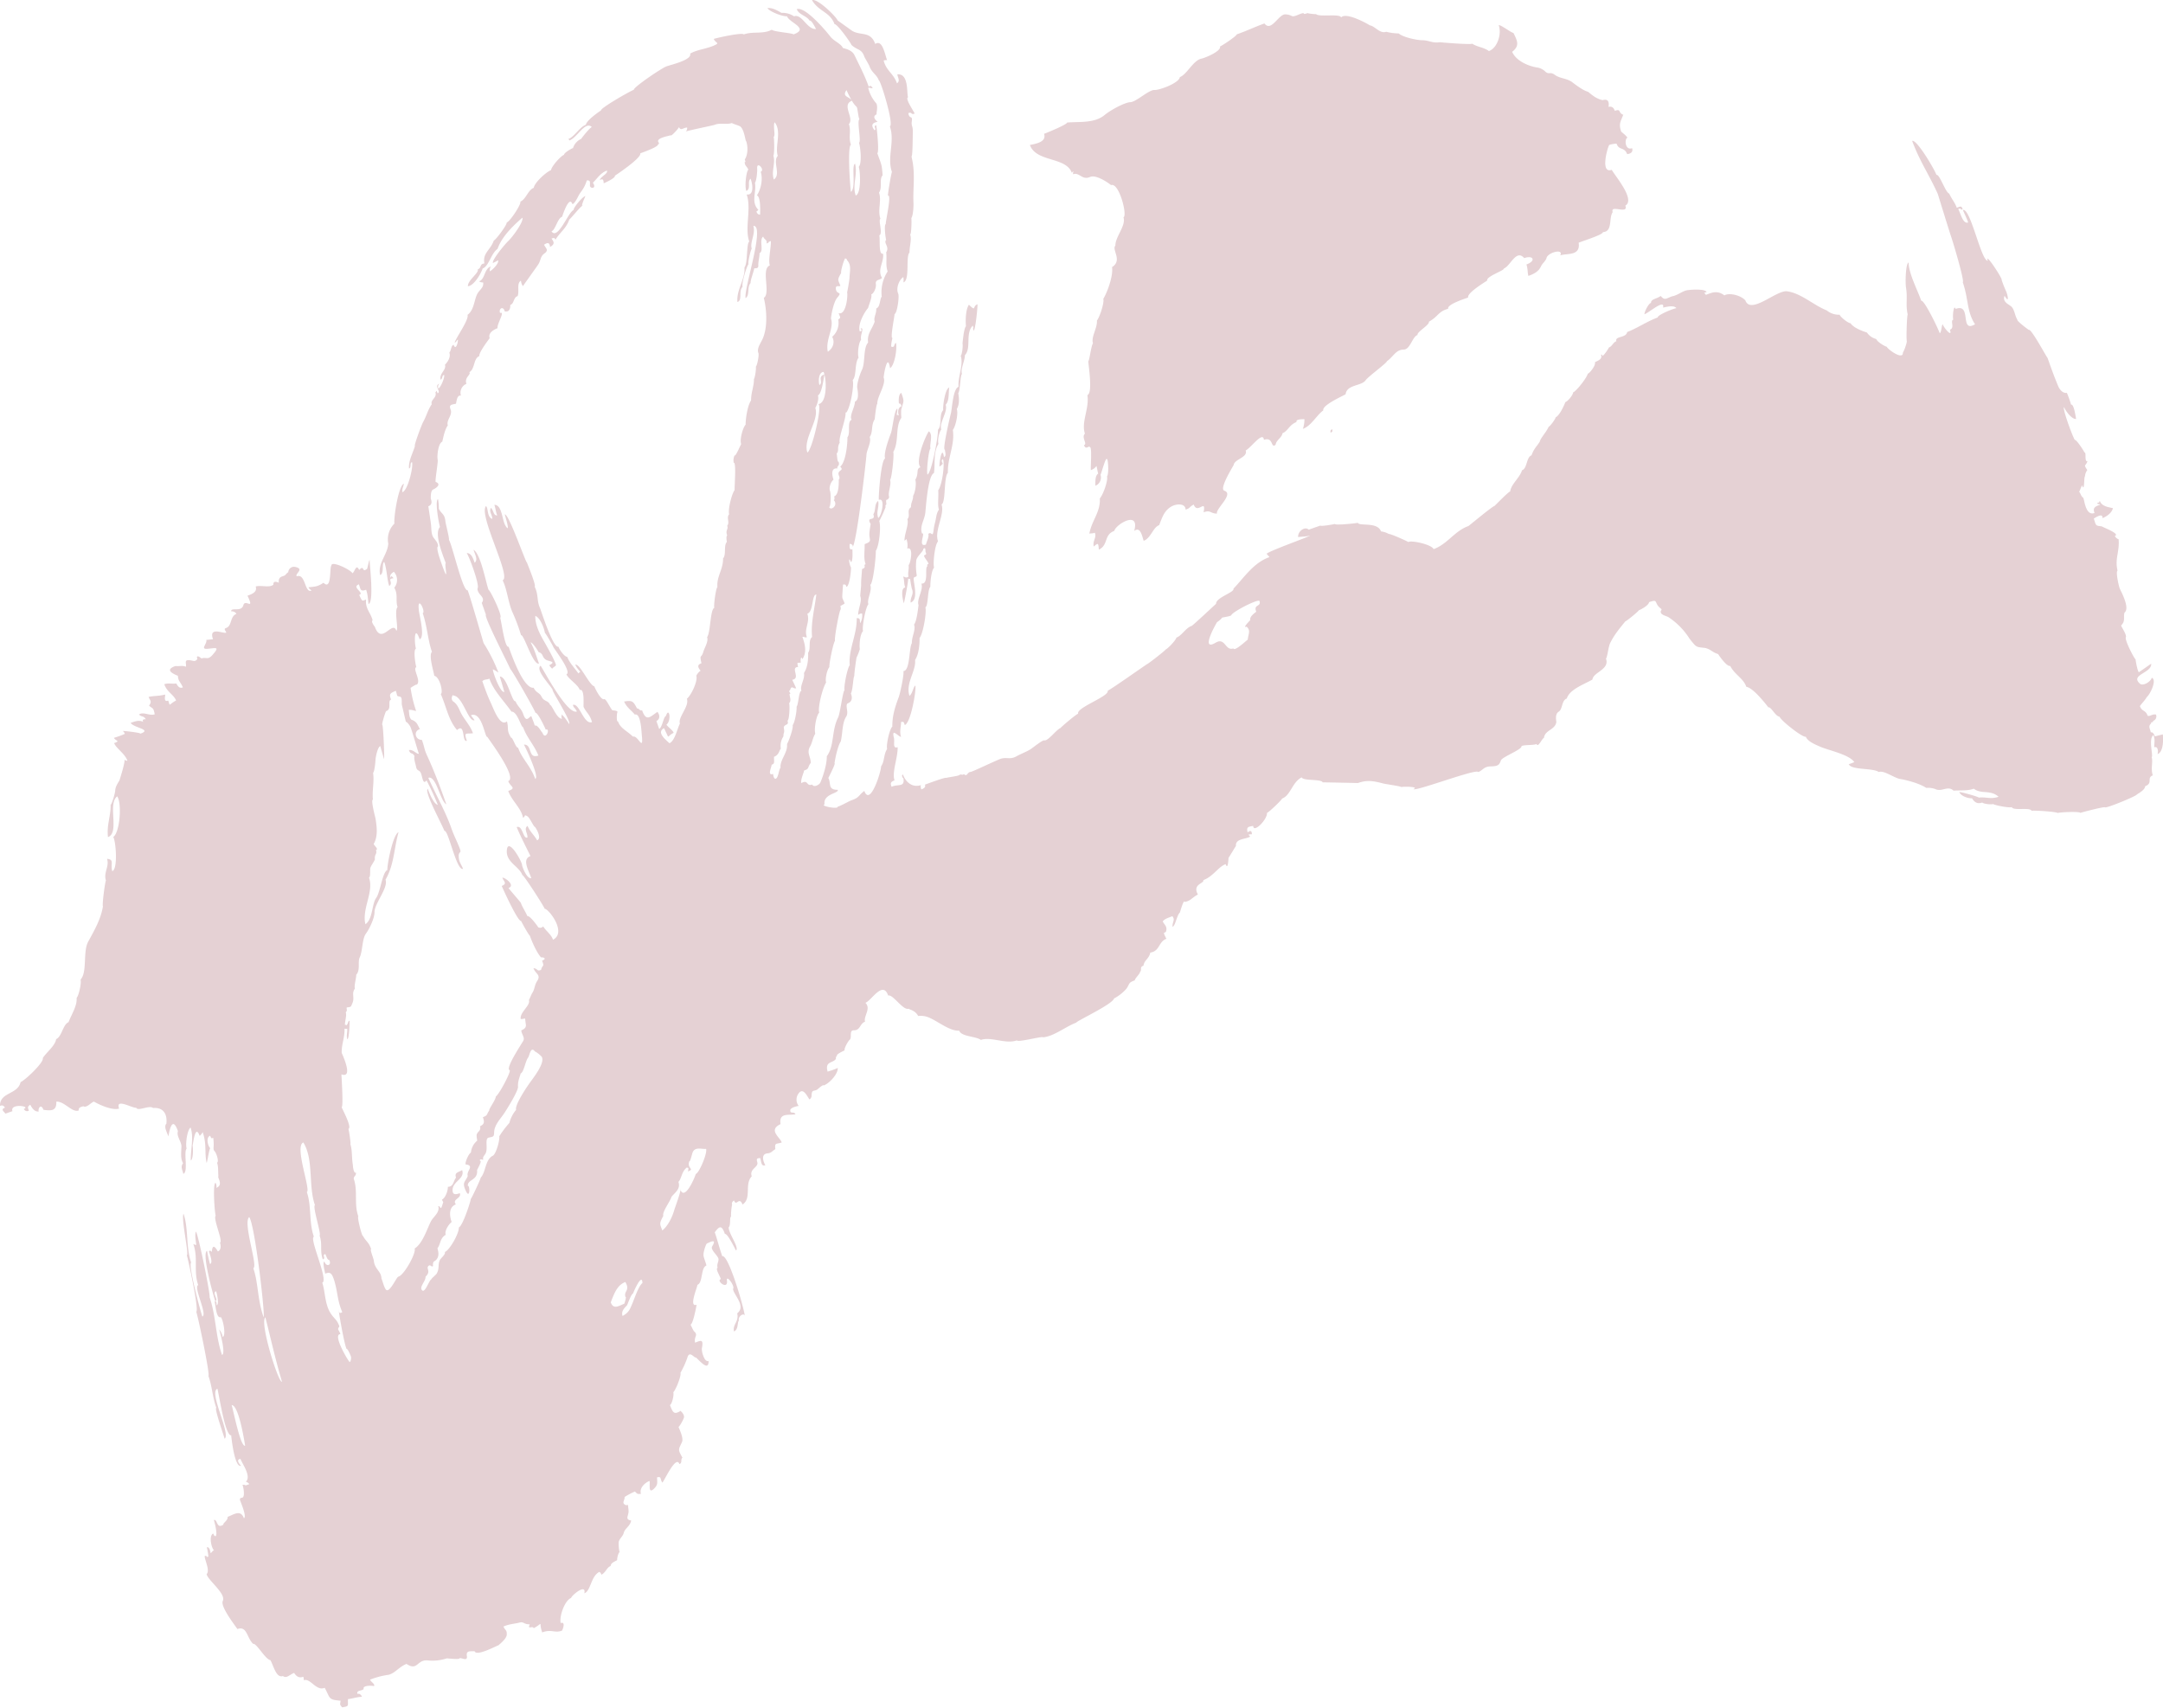 <svg xmlns="http://www.w3.org/2000/svg" width="1097.44" height="866.36" viewBox="0 0 1097.44 866.36"><defs><style>.cls-1{opacity:0.2;}.cls-2{fill:#7c1929;fill-rule:evenodd;}</style></defs><title>アセット 1</title><g id="レイヤー_2" data-name="レイヤー 2"><g id="レイヤー_1-2" data-name="レイヤー 1"><g class="cls-1"><path class="cls-2" d="M432.49,277.74c-.07.06-.14.12-.2.1S432.42,277.8,432.49,277.74Zm20.16-106,0,0S452.63,171.7,452.65,171.75Zm-157.1-67.29c.08,0,.14.09.25,0C295.75,104.4,295.69,104.41,295.55,104.46Zm787.9,230.16h0S1083.45,334.6,1083.45,334.62ZM467,398.41c.18,0,.29-.1.46-.13C467.2,398.15,467.1,398.25,467,398.41Zm-121.93,205a1.4,1.4,0,0,1,.19.33C345.26,603.5,345.24,603.35,345.07,603.4ZM2.75,565l3.56-1.26c-1.45-4.12,9.62-2.54,5.8-1.16a1.73,1.73,0,0,0,2.54.89c-.6-1.66-.75-2,.7-3,.91,1.7,2.14,3.66,4.3,3.44-.53-1.6,1.21-4.18,2.4-.85,3.79.49,6.74.75,6.52-4.15,4.13-.27,8,5.74,11.36,4.49-.15-1.59,1.08-1.77,2.34-2.15,1.65,1,3.82-1.82,5.36-2.37,2.9,1.68,9.3,4.59,12.8,3.56-2-5.55,6.62-.12,8.71-.44.73,2,6.79-1.51,8.49.14,4.53-.42,7.39,2.25,6.78,7.95-1.48,1.62.4,4.39,1,6.45.14-.05,1.59-12.08,4.88-2.62-.91,2.28,1.66,5.17,1.76,7.48-.07,3.33-.57,6.41.84,8.73-1.39,1.86-.4,3.22.13,5.4,2.64-.94,0-11,1.67-12.81-.69-2,.23-9.44,2-10.67,1.74,5,0,10.93.11,16.67,1.29-.44,1.22-6.6.9-7.53.24-.1,1.26-11.52,3.59-4.91a5.53,5.53,0,0,0,1.53-1.93c2.17,6.12.86,10.3,2,15.6.36-.14,1.18-6.4,1.82-7.44-1.09-1-2.36-5.48,0-6.31,1.3,3.64,1.51-2.07,1.79,4,.06,1.81-.42,3,.46,3.86s2.36,5.38,1.24,5.8c.74,2.07.47,4.69.69,7-.77.25,2.77,4.34-1.06,5.78a3.31,3.31,0,0,0-.43-2.55c-1.46.5-.44,15.11.1,16.67-1.45,1.52,3.91,13.06,2.18,13.68.53,1.56.61,3.83-1.1,4.44-1.59-2.81-2.73-3.46-3.05.21-.87-.44-.22-.81-1.47-.39.34,1.46,2.27,6,.56,6.61a65.58,65.58,0,0,1-1.48-6.72c-2.89,1,3.18,22.82,4.16,25.63,1.9-.7-1.85-4.33.43-5.12.36,1,1.63,6.64.3,7.11-.21-.55.24-2.34-1.1-1.85.59,1.72.78,8.75,3.2,7.88,1.23,1.47,2.7,9.45.93,10.08a8.47,8.47,0,0,0-1.82-3.9c.63,1.9,3.42,12.36,1.48,13-3.33-9.48-3.06-20-6.34-29.36.67-.25-5.34-30.32-6.88-33.26-.76,1.62,0,5.12.13,6.74-.59.2-.79-.25-1.47-.37,2.57,7.17,0,13.91,2.48,20.77-2.58,1,4.85,15,2.09,16-1.14-3.26-7.39-26.69-5.66-27.34-2.75-7.77-1.3-17.56-3.9-24.82-1.24,2.73,2.91,20.66,1.69,21.07,1.08,3.75,6.26,28.06,4.78,28.61,1,2.85,7.13,32.23,6.17,32.58,1.92,5.36,2,10.54,4,16.21-1.08.38,3.78,13.81,4.2,15.68,3.37-2.18-8.21-23.74-3.64-25.36.95,3.46,3.87,23.73,7,23.67.13,1.36,1.73,16.55,5,15.4-1.9-2-2-3.21-.33-3.5,1.22,2.95,5.6,8.82,2.76,11.64a2.79,2.79,0,0,1,1.76,1.19c-3.23,1.16-.84.3-3.44.32a14.25,14.25,0,0,1,.68,4.93c-.25,2.85-2,.72-2,2.75.44,1.24,3.64,8.66,2,9.29-1.67-4.69-5.37-1.71-8.23-.7.22,1.86-2.46,3.13-2.15,3.94-3.64,2.47-2.9-3-4.84-2.31.26.73,2.22,7.79.71,8.3-.39-1.19-.11.91-1-1.46-2.31.84-1.08,7.08.33,8.49-.72.22-1,1-1.69,1.51-.07-.72-.51-3.45-1.92-3a28.75,28.75,0,0,1,.78,4.71c-1.72.58-.16-.86-1.87-.25,0,2,2.79,7.26,1,9.12.44,3,10,9.91,8.19,13.61-1.29,2.72,5.53,11.53,7.42,14.26,4.94-1.78,4.71,4.49,8,7.54,1.59-.57,6.16,7.85,8.69,8.22,1.49,2.22,2.86,9.33,6.41,8.08,1.88,1.43,3.48-.8,5.67-1.58,1.12,1.71,2.42,2.75,4.64,1.94a3.36,3.36,0,0,1,.21,1.78c3.43-1.27,6.31,5.69,10.66,3.83,3,5.47,1.66,6,8.08,6.55-.38,2.36-.4,1.75.74,3.38,3.84-.61,2.8-.75,3-4.2,2.42-.24,4.06-1,7.11-1.19-.42-.86-1.19-1.84-2.29-1.42-.69-2,2.14-1.39,3.13-2.51-.76-2.16,5.43-1.68,5.26-1.42.58-1.28-1.54-2-2-3.33a40.45,40.45,0,0,1,9.33-2.45c3.33-.78,5.29-4,9.15-5.53,5.69,3.77,5.2-2.21,10.68-1.78a23.07,23.07,0,0,0,9.63-1c-.09-.17,6.92.78,6.58-.12,1.32-.26,4.18,1.79,3.73-1.18s2-2.15,3.88-2.4c1,2.81,10.49-2.43,12.25-3,0-.2,4-3.09,4.11-5.32.11-2.62-.74-2-1.67-4.17,3.15-1.36,5.6-1.32,8.14-2,2.21-.61,2.22,1,5.22.87-1.42,3.06,1.47.45,2,2,5.27-2.91,2.33-3.46,4.3,2.13,4.57-1.8,6.27.45,9.9-.86.14.48,2.41-4.92-.51-3.9-.83-3.35,2.05-11.55,5.27-12.71.13-1.22,7.86-7.65,6.71-2.38,3.36-1.2,3.27-8.73,7.69-10.9.42,1.16.13-.92.95,1.47,2.25-1.07,2.69-3.68,4.68-4.39.18-1.71,2-2.19,3.34-3-.1-1.08.63-3.83,1.24-4.07-.36-1-.76-5.23-.25-5.76.58-1.45,2-2.45,2.34-4,.65-2.4,3.21-3.27,3.78-6.29-3.49-.52-1.07-2.51-1.33-5.13-.52-4.94-.14-1.54-2.08-3.07-1.27-1,.25-2.21.07-3.73a37.43,37.43,0,0,1,5.23-2.77c1.31,1.23,1.13,1.35,3.08,1.18-1-3,2.19-5.77,4.34-6.54.46,1.23-1,7.37,2.59,3.6,1.77-1.87,1.28-2.92,1.23-5.44,2.47-.62,1.39,1,2.71,2.67.82-.59,6.91-14.26,8.64-9.4,1.61-.59.43-2.17,1.52-3.26-2.45-4.36-2-3.94-.21-7.91.91-2-1.35-6.53-1.76-7.66.77-.53,2.48-3.8,2.73-4.7.49-1.78-2.3-4.22-2-3.25-3.1,1.76-3.6.61-5.1-3.17,1.05-.34,2.17-5.2,1.71-6.46,1.42-1.5,4.14-8.44,3.64-9.89a44.42,44.42,0,0,0,3.52-7.77c1.05-3.66,3.45.3,4.33,0,1.49,1.19,6.54,7.45,6.41,1.79-2.16.78-3.68-5-3.38-6.53.92-4.78-.6-3.9-3.45-2.78-.73-3.14,1.75-3.65-.48-5.73-.57-.5-1.36-2.65-1.86-3.39,1.34-.45,2.83-8.65,3.1-10.13-4.16,1.52.42-8.88.41-10.1,2.86-1,1.62-8.72,4.54-9.76-.08-1.14-1.63-4.61-1.45-5.35-.16-1.18,1.16-5.72,1.83-5.92.95-.3,5.36-3,2.55,1.56-1.06,1.74,3.32,4.91,3.24,6.57s-1,2.58-.44,4.25c-1.39.49,1.57,4.78,1.58,5.76-2.52.9,3.82,5.71,3.12.74-.43-3.39,4.33,2.94,3.09,4.29.45,3.16,6.76,8.68,2.13,12.33,1,4.18-2.4,5.58-1.65,9.16,2.42-.86,1.64-5.09,2.53-5.4-.78-2.23,2.84-4.5,3-2.27-.33-4-8.33-31.56-11.45-30.46-1.7-4.82-2.46-8.27-3.82-12.14,2.47-3.39,3.58-3.63,5.14.84,1.27-.43,4.79,6.87,5.65,8.41,1.78-1.44-3.93-8.9-3.71-11.78,1.16-1.2.31-5.09,1.18-5.41a27.07,27.07,0,0,1,.53-6.07c-.3-.9.12-1.55,1-2.15,1.19,3.37,2.55-2.32,4.3,2.08,4.8-3.22.81-10.26,4.68-14.34-1.36-3.8,3.53-4.52,2.82-7.12-.54-1.77-.24-2.08,1.47-2.11.62,1.92.43,4.36,2.6,3.59-1-1.65-2.46-5.75,1.18-6,1.83-.13,2.23-1.17,3.91-2.13-.51-3.47.57-2.44,3.23-3.4-.95-2.73-7-6.29-.62-9.29-.86-6,4-4.31,7.58-5-.57-1.61-2.68,0-2.63-2,0-1.42,3.4-2.12,4.27-2.24a5.21,5.21,0,0,1-.09-6.29c2.43-3.44,4.47,1.66,5.57,3a2.33,2.33,0,0,0,1.06-2.1c.16-3.07,1.06-1.85,2.93-2.94,0,0,3-2.79,3.25-2.06,2.76-1,7.3-5.76,7.1-8.86a41.31,41.31,0,0,1-5.15,1.84c-1.26-4.58,1.54-4.37,3.31-5.58s.2-1.16,1.43-2.44c-.34-.88,3.22-2.38,3.9-2.78-.37-1,1.86-4.79,2.48-5.27,1.51-1.18-.46-4.93,2.24-4.89,3.35,0,2.92-3.4,5.66-4.39-.93-2.64,3.19-6.62.16-9.55,3.09-1.1,8.82-11.51,11.56-3.69,2.34-.82,7.55,7.7,10.35,6.69,1,.58,1.2.44,2.55,1.23a5.93,5.93,0,0,1,2.29,2.45,10.73,10.73,0,0,1,6.19,1.11c4.36,2,10.13,6.66,14.66,6.34,1.06,3.1,8.41,2.77,11,4.7,5.11-1.83,12.48,2.29,18.24.22.45,1.2,13-2.28,13.25-1.55,5.48-.42,11.62-5.52,16.89-7.44-.24-.65,18.45-9.31,19.18-12.27a22.11,22.11,0,0,0,6.32-5c1.78-2.65.8-2.93,4.17-4.18.16-1.11,2.78-3.47,2.57-4.06,1.37-1.44-.38-2.56,1.88-3.4.36-2.89,2.83-3.42,3.44-6.62,4.91-.73,4.14-5.61,8.18-7-2.65-5.1-.19-1.65,0-4.69.15-1.88-1.09-2.49-1.85-4.14.93-1.38,3.37-2,4.87-2.65,1.61,1.94-.14,3,.11,5.37,1.43-.47,2.22-6,3.7-7.21.09-.14,1.93-7,2.49-5.39,3.14-.57,3.62-2.2,6.66-3.77-3-5.38,3.37-5.53,2.74-7.3,5-1.8,7.63-6.79,11.34-8.11,1.32,3.71,1.4-4,1.52-3.26.5-.73,3.71-6.07,3.71-6-.39-3.73,5-3.34,7.16-4.67-.18-.47-.49-.62-.82-1a3.67,3.67,0,0,1,1.74-.18c0-1.83-.79-2.17-2.16-1-.75-2.88.44-2.83,2.82-3.29.11,3.94,7.27-3.3,7-6.6,1.14-.41,7.8-6.84,7.62-7.25,4.35-1.54,5.17-8.36,10-10.78.68,1.91,10,.75,10.64,2.54,2.22,0,17.85.34,17.85.36,4.55-1.62,7.77-1.14,12.74.19,1.46.39,9.14,1.39,9.3,1.85,1.2-.4,9.36-.18,6.14,1,.54,1.52,32.2-10.58,32.88-8.63,2.41-.86,2.75-2.77,6.22-2.86s4.47-.48,5.26-3c.62-1.85,11.07-5.62,10.48-7.35,1.92-.72,5.83-.28,7.65-1,.71,2.07,2.73-2.77,3.75-3.14.46-3.88,5.37-4,6.19-7.65.41-.14-1.08-4.18,1.31-5.65,2.07-1.3,1.35-5.69,4.09-6.67,1.4-4.72,9.19-7.33,13-9.62.41-3.79,8.87-5,6.87-10.62.74-.74,1.18-6,2.18-8,2.07-4.14,4.64-7.21,7.63-10.88,1-.37,7-5.36,6.84-5.63,1.29-.44,5-2.53,5.23-4.12,5-1.79,2.24.44,5.89,3.19,1,.73-.11,1,0,1.78.19,1.7,2.79,1.88,4.12,2.77a35.73,35.73,0,0,1,10.09,10.15c.39.71,3.37,4.41,3.71,4.32,1,1,5.18.84,5.33,1.25,2.26.61,3,2,5.88,2.88.86,1.34,4.53,6.51,6.12,6,2.31,4.51,6.66,6.21,8.19,10.61,3.21.4,9.25,7.88,11.19,10.43,1.34-.47,3.49,4.48,5.68,4.75.7,2,11.74,10.71,13.33,10.14.88,2.44,5.11,4.11,7.3,5.07,4.11,1.8,14.88,4,17.29,7.84-1.63.57-1,.46-2.8,1,1.12,3.14,12.28,1.81,15.19,4,2.66-1,7.8,3,10.83,3.52,3.49.58,9.9,2.27,13.31,4.54a10.39,10.39,0,0,1,4.65.62c3.23,1.56,6.29-2,9.17.78,3.23-.28,7,.21,10.27-1,4,3,8.23.3,12.59,4.08-4,1.41-6.16,0-10.06.43-.18-.43-9.27-3-9.86-2.79.66,1.92,4.37,3.28,6.43,3.14,1.24,2.09,2.78,3,5.19,2.16.72.73,4.51,1.13,5.59.75.17.48,8,2.11,9.42,1.59.76,2,9.27-.12,10,1.85.88-.32,13,.49,13.25,1.12,1.35-.45,11.27-.88,11.53-.06,1.14-.41,11.92-3.23,12.55-2.83.76.55,16.31-5.87,16.08-6.5,1.6-1,4.08-2.42,4.27-4.23,4.09-1.48.58-4.28,3.85-5.47-1.18-3.4.21-6.94-.6-9.27,1-.36-1.82-9.27.92-11.18,1,2.59.35,4,.41,6.2,2-.74,2,2.2,1.69,3.46,3-1.09,2.94-7.41,2.66-10-1.34.32-2.72.68-4,1-.34-.77-1-2.39-2.07-2-.46-2-1.5-3.27.18-4.56-.39-1.13,1.29-.14.89-1.26a2.43,2.43,0,0,0,1.54-3.25c-2-.37-3,1.1-4.24.61-1.11-3.14-2.76-1.86-3.94-4.89.65-1,3.44-4,3.32-4.39,2-1.59,5.47-9.06,2.7-10-.5,2.09-4.51,4.38-6,3-5.19-4.59,6.08-5.31,5.73-10.13-.56.35-6.08,4.28-6.06,4.14-.53,1.5-2-6.1-1.83-6.3-.59-.11-6-10.44-4.89-11.37,0-1.78-1.59-3.79-2.51-5.85,2.33-2.26,1.07-3.92,1.7-6.47,2.73-2.18-.92-9.27-2.29-12.08-.65-1.38-2.21-8.93-1.21-9.28-1.47-6.12,1.14-9.68.53-16-.4.14-1.67-.95-1.9-1.57,3-1.08-6.22-4.49-6.57-4.87-3.07-.49-2.86.09-4.08-4,1.17-.69,4.68-3,4.36-.2,2-.74,4.8-2.59,5.31-5.07-2.44-.51-5.67-1-6.57-3.53-1.17.44.89.15-1.44,1,.26.68,1,.3,1.61.76-2.68,1-3.94,1.52-2.93,4.25-5,1.77-5.11-8.15-5.91-7.85-1.23-1.17-1.11-2.15-1.9-2.93.2-.08,1.28-3.15,1.51-3.24,1.35,3.78.83-4.38,1.48-4.61a5.86,5.86,0,0,1,1.14-3.13c-2-3.33-1-1.48.13-4.56-1.74.62-.43-4.82-1.54-4.39-.28-.76-4.11-6.69-4.92-6.39-1.25-2-6.47-16.22-5.41-16.6.5,1.49,3.83,6.28,6.07,5.95-.18-1-1.11-7.74-2.54-7.22a51.17,51.17,0,0,0-2.13-6c-2.1.35-3.71-1.68-4.46-3.53-2-4.72-3.69-9.52-5.34-14.19-.26.07-8.13-14.72-9.46-14.24.08.25-6.7-4.85-5.83-5.16-1.46-2-1.41-6-3.87-7.2-.13-.39-4-1.81-2.65-4.91,2.73,4.51,1.41-1,.77-2.31a58.37,58.37,0,0,1-2.26-5.75c.77-.27-8.77-14.77-7-9.71-3.38.3-8.82-27.12-12.65-25.75.52,1.38,2,4.2,2.66,6.3-2.75,1-3.92-5.1-5.06-6.79,2.4-.85.44.76,2.28.09-.66-1.83-.94-1.48-3-.76-.92-2.68-2.58-4.39-3.85-7.2-1.87-.48-4.87-10-6.44-9.45-1.05-2.92-10-18.12-12.33-17.26C974,81.87,979,89,983.19,98.44c0,0,6,19.48,6.88,22s6.83,22.42,5.77,22.78c2.92,8.14,2,15,6.24,21.29-8,4.73-1.47-10.92-9.85-7.78-1-2.75-1.68,4-1.19,5.41-1.74.62.94,4.15-1.72,5.13,1.49,4.29-3-.77-3.65-2.75-.55.18-.53,3.67-1.48,4.59-.91-2.58-7.9-17.09-9.41-16.53-2-5.72-6.28-13.62-6.42-19.4-1.51.53-1.71,10.12-1.32,12.62.93,5.67-.3,8.57.88,13.75-.39.15-.83,11.93-.45,13.72a21.39,21.39,0,0,1-2,5.68c.09,3.91-7.7-1.7-8.15-3-1.4-.39-4.9-2.59-5.38-3.95a8.13,8.13,0,0,1-4.71-3.29c-2.46-.77-6.85-2.45-8.3-4.7-1.48-.18-5.1-3.12-5.57-4.35a9.6,9.6,0,0,1-6.51-2.17c-6.82-2.69-13-8.75-20.16-9.7-5.36-.71-18.46,12.08-21.16,4.59-2.38-2.62-8.22-4-10.63-2.51-3.81-2.91-6.89-1.16-9.43-.26-.39-1.1-1.69-.74.38-1.45-.59-1.73-8.19-1.25-10.17-.85-2.15.48-5,2.72-7.26,3-3.22,1.16-3.74,2.3-5.85-.17-1.83,1.51-5,1.47-4.9,3.57-.93-.09-3.3,4.07-3.32,5.73,2.5-.92,10.43-8,9.45-3.38,1.79-.4,5.5-1.37,6.76.28-1.76.24-9.82,3.57-9.44,4.71-5.18,1.85-10.93,5.73-15.56,7.4-.39,3.1-6.41,2-5.45,4.65-1.76.64-2.05,2.55-3.78,3.17,0,.18-2.35,4-3.36,4.34.06-.54-.18-.77-.67-.65.82,2.35-1.45,2.88-3.09,3.84.53,1.46-2.44,5.39-3.65,5.83-.24,1.74-5.7,8.8-7.37,9.4-.21,1.59-2.75,4.58-4,5-.66,1.9-3.09,7-4.86,7.62-.1.89-2.8,4.61-3.6,4.87-.89,2.32-4.3,6-4.45,7.47-1.59,2.59-3,3.52-4.22,7-2.72,1-2.12,6.64-4.83,7.6-1.2,3.88-5.57,7.09-6,10.73-1.28.44-8,7.54-8,7.38-1.61.58-13.22,10.33-13.25,10.2-6.94,2.46-10.65,9.22-17.63,11.71-.82-2.38-11.71-4.7-12.77-3.56-.12-.3-9.23-4.38-9.91-4.12a10.65,10.65,0,0,0-4-1.33c-1.73-5-11.07-2.51-11.74-4.35-1.36.31-11.48,1.35-11.77.57-.79.3-7.08,1.32-7.26.83L664,268.72c-1.92-1.84-5.57.77-5.37,3.75,2-.25,4.38-.21,6-.78.15.48-19.75,7.42-22,9.24.48.59,1,1.16,1.46,1.72-8.08,2.78-13,10.56-18.27,16,.67,1.91-8.89,4.4-8.83,7.7-.76.63-12.36,11.55-12.44,11.22-3.07,1.08-4.9,4.93-7.68,5.91-.14,1.17-4.31,5.62-5.42,6,.1.31-8.67,7.16-9.37,7.42,0-.16-18.44,12.92-20.06,13.51,1,2.87-16.07,8.59-15,11.67-1.29.47-9,7.05-8.94,7.28-2.1.76-6.36,6.77-8.27,6.25-.88-.2-5.57,3.6-7,4.55-2,1.24-4.83,2.29-7.13,3.57-3.08,1.7-4.64.4-7.59,1.12-1.89.49-15.63,7.21-15.79,6.78-1.63.3-1.62,2.59-3.15,1.15-2.37.85-.11-.43-2.51.42.18.42-5.74,1.16-6.6,1.46-.18-.53-10.52,3.33-10.75,3.43.48,1.38-.55,1.9-1.8,2.42a4.62,4.62,0,0,1-.37-2.14c-4.73,1.41-7.84-2.17-8.95-5.36-1.05,0-.08,2.1.17,1.74.9,4.87-2.72,2.9-6,4.41-.68-1.95-.47-2.43,1.51-3.27-1.43-4,1.73-11.52,1.59-16.82-2.75,1-1.38-2.77-1.9-4.77-1.24-5.06,1.79-1,3.64-.38-.92-2.66,0-5.37,0-7.66,1.42-.08,1.28-.14,1.88,1.59,3.06-1.09,5.89-17.65,5.37-20-1,.36-1.47,4.18-3,5.17-2.08-6.48,3.44-12.49,2.85-18.2,1.91-2.92,2.35-7.9,2.28-11.2,1.77-1.9,3.72-13.32,2.93-15.52,1.56-.56,1-8.83,2.54-10.39-.06-2.4.52-8.28,1.9-9.74-.66-1.87.32-11.64,2-13.32-2-5.53,3.55-13.75,1.77-18.73,2.23-.83,1.07-13.81,3.23-16.06-.21-7.84,3.63-14.1,2.52-21.71,1.45-1.95,2.83-8.33,2-10.67,1.38-2.16,1.2-5.34.75-8,1-1.37,1-9.38,1.88-9.69-.89-2.53,1.55-6.92,1.47-9.58,3.43-3.6.07-11.08,4-15,.9,2.44-.39.09.46,2.55.89-.32,2.05-11.87,1.93-13.38-2.74,1-.44,4-4.34.21-1.77,2.69-1.74,8.28-1.51,10.94-1.05,1.16-1.52,6.72-1.74,8.77.33.91-.25,5.94-.93,6.19,1.58,4.48-1.54,10.92-1.07,15.76-2.91,1-3.24,11.12-3.95,13.69-.59,2.26-4.38,18.67-3,18.17.12,1.32.89,3.31-.46,3.8-.92-6.41-2.49,2.94-2.27,4.82a6.12,6.12,0,0,0,1.68-1.48c-.14-.42-1.16-1.85.1-2.29,1,2.7-.45,13.11-2.43,15.8.3,3.11-.46,7.51.38,9.79-1.35,1.85-1.34,3.94-1.9,6.21a30.9,30.9,0,0,0-.88,4.65c-.55,3.53-.95,0-2.63,1.47.54,1.5-.95,4-1.18,5.41-4.45,1.59,0-6.35-2-5.61-1.31-3.75,1.3-6.88,1.68-10.64.3-2.8,1.33-18.91,4.35-20,.74-4.26-.43-10.58,2.31-14.86-.61-1.68.36-6.1,1.43-7.27-1.22-3.43,3.48-9,2.21-12.54,1.95-2.08,1.41-6.13,1.81-8.78-2.15.76-3.27,9.37-3.05,11.48-2.29,2.44-.41,7.63-2.68,10,.29,2.88-3.21,21.94-5.32,22.69-.58-1.82.65-12.91,1.56-13.22-.65-1.88,1.51-7.15-.87-8.71-2,3-7,15.48-4.21,18.21-2.5.89-.61,2.91-2.63,6.37.61,1.74,0,6.35-1.12,8.12.06,2.33-1.23,3.5-1.05,5.77-2.46,1.72-.1,4.2-1.85,6.1.88,2.44-1.57,7.61-1.47,10.91.45-.18.61-.51,1-.83a9.45,9.45,0,0,1,.4,4.83c3.51-1.27,1.52,8.05.7,8.33.27,2.5-.48,3.39-.1,5.93-1.37,1-2.07-.18-2.66,0,.7,1.91.24,3.37,1.05,5.48-2.39.25-1.48,5.45-.74,8,.2-.08,2.47-11.79,2.2-12.57a.83.83,0,0,0,1,.13c.09.92.86,5.56,1.05,5.49.89,2.57-1,3.79-.79,6.6,3.89-1.38,1.78-8.65,1.56-11.72-.16-1.85,1.26-.79,1.56-2.06a27.67,27.67,0,0,1-.27-7.44c.08-2.06,3.87-5,3.53-5.93,1.51-1.41,1,1.11,1.24,1.57,1.18,2.49-2.36.16.17,3.68,2.76,3.86,0,1.36.75,3.47-1.58.59.88,9.24-3.08,8.79,1.16,3.24-2.5,7.92-1.45,10.93-.21,2-1,8.52-2.27,9.85,1,2.76-1.2,5.93-1.1,9.45-1.53,2.27-.82,14.11-4.31,14.18.49,1.46-1.71,11.55-2.34,13.17-2.12,5.59-3.35,10-3.26,15-1.45,1.16-3.24,9.57-2.65,11.34-1.85,2.86-1.24,6.3-3.07,8.81,0,2.94-5.62,20.54-8.49,12.48-2.84,2.05-2.53,3.35-6.06,4.57-2.33.84-4.53,2.41-7.51,3.47.49,1.35-9.08-.35-6.63-1.22-.8-5.41,7.35-5.52,6.72-7.39-5.26.09-3.25-3.35-4.79-6,0,0,3.95-7.71,3.13-7.42.28-2.28,1.72-9.09,3.17-11.09,1-4.11.63-9.32,2.78-12.67,1.41-2.2-.62-5.31.63-6.62,2.48-.89,2.53-2.94,1.74-5.13,1-1.53,1.16-8.55,1.75-8.81-.2-.65,1.05-9.4,1.13-9.42a23.75,23.75,0,0,0,1.64-4.18c-.33-2.66.14-7.6,1.63-9.18-.6-1.75,1.25-12.1,2.73-13.65-.9-2.55,2.06-6.77.94-9.82,1.48-.54,3-15,2.81-17.27,1.75-2.43,2.7-12.38,1.77-15.09a65.79,65.79,0,0,0,3-6.52c.54-1.09-.37-1,.62-2-.54-3.88.46-1,1.4-3.64-.85-2.3,1.29-6.27.45-8.76.82-.28,2.15-12.73,1.64-14.12,3.07-5.49.85-12.88,4.09-17.32a31.07,31.07,0,0,1-.08-4c1.17-4.79,1.8-3.77.05-8.65-1.39.52-1.43,4.06-1.18,5.43.79-.3,1.08.69,1.33,1.3-1.88.7-2,3-1.44,4.6-.87.32-.1-.43-.94-.13-.22-.56.43-2.11.19-3.22-1.49.56-2.44,10.33-3.17,12.28-1.08,2.88-3.89,10.5-3,13-2.08.76-3.38,18.74-3.2,21,3.61-1.3,1.25,8.61-.31,9.18-1.16-3.33.59-5.09,0-8.65-2.08,1.51-1.11,4.91-2.46,6.76,1.4,4-3.91.66-1.34,5-.08,0-.64,3.85-.67,4.56-.18,3.78,1.73,4.11-2.4,5.59.08,3.71-.64,7,.48,10.19-1.52.56.89,1.51-1.81,2.46-.12,2.68-.52,5.37-.46,8.09,0,1.09-.61,5.86-.38,5.77.91,2.65-1.18,6.32-1.12,9.47a2.27,2.27,0,0,1,2-.73,8,8,0,0,1-.94,4.86c-.44-1.26.34-2.69-1.8-2.52.21,8.26-4.29,16-3.53,23.85-1.23,1.32-3.15,11.22-2.64,12.68-.88.32-2.23,11.8-3.26,13.84-3.4,6.66-1.8,14.32-5.75,19.68.09,3.8-1.66,9.63-3.27,13.34-.56,1.25-3.52,2.66-4.08,1-3.23,1.16-1.89-2.79-5.57-.72-.49-1.89,1.52-5.77,1.34-6.34,3-1.11,1.52-1.34,3.45-3.95,0-3.11-2.25-5.05-.32-8.35,1.16-2,1.16-4,2.61-6.47-.65-1.9.33-8.92,2-10.67-.83-2.37,1.65-12.44,3.5-15.27-.6-1.68.47-6.58,1.68-7.82-.37-1,2.09-13,2.83-13.24-.47-1.47,2.23-15.71,2.85-15.93.45-2.44-1.49-1,2-3-.18-1.16-1.08-2.26-1.14-3.23-.13,0,.3-5.44.37-6.46,1.22-.08,1.26-.14,1.75,1.19,1.58-.58,2.34-8.2,2.28-9.86-1.11-2-1.33-6.31-.05-2.7,1.07-.39.81-5,.76-6.6-1.7.6-1.43-1.31-1.39-2.66,1.54,0,1.75,1.21,1.51,1.54,2.08-2.11,6.89-44,7-46.62s2.64-6.48,1.66-9.16c1.79-2.46.57-6,2.57-9.05,0-.47.74-7.51,1.27-7.71-.07-4,4.54-9.77,3.26-13.36-.19.07,1.86-13.6,3.24-4.76,2.41-1.69,3.63-10,3-12.83-1.21.42-.4,2.67-2.47,1.81a19.81,19.81,0,0,1,.68-4.31c-1.28.25,1.15-11.33,1.05-12.13,1.37-.48,2.52-9.07,1.86-10.41-1.17-2.4.21-6.77,2.6-8.39a9.9,9.9,0,0,1,.08,2.72c3.39-1.24,1-13,3.05-15.15,0-3.39,1.21-6.69.34-9.14.67-.24.76-7.5.6-8.35.92-1.25,1.15-6,1.08-7.63-.39-7.66,1.15-14.92-1-23.57.63-.24.59-10.62.67-12.57,0-3.38-.89-2.69-.49-5.56s-1.29-.67-1.8-3.92c2.18-.75,1.06,1,3.21.24-.5-1.32-5-7.72-3.35-8.28-.77-2.15.51-12.17-5.44-11.63.33,2,1.53,3.23-.16,4.57-1.86-5.2-5.43-6.28-6.78-11.59a4.9,4.9,0,0,1,1.73-.19c-1.23-3.51-2.43-10.62-6-8.21-2.48-7-7.85-3.8-12.18-7L425,10.38C424.26,8.43,414.78-.91,412,.07c3.22,5.74,9.23,6,11.41,12.19,1.16-.41,8.06,9.11,8.57,10.51,2.95,2.81,5.08,1.85,6.5,5.81-.17,0,2.34,4.12,2.62,4.92,1.24,3.52,3.73,4.29,4.81,7.32.83-.29,7.82,22.51,5.58,23.3,2.68,7.66-1.58,15.68,1.05,23.13-.22.1-2.1,10.55-2,12,2-.73-1.39,13.58-1.11,14.39-1,.38-.15,7.12.18,8.06-1.5,1.63,1.9,3.46,0,6.35.47,3.25-.38,6.56.75,9.65a19.55,19.55,0,0,0-3,12.82c-1.09,1.17-.61,5.23-2.8,6,.27,2.41-1.45,4.56-.76,6.61-1.34,4-4,6.18-3.34,10.67-2.58,2.74-1.37,10.11-3.1,13.76-1.2,2.57-3,7.92-2.29,9.87-.11.05,1.19,5.44-1.32,6.34.08,2.68-3,7.35-1.63,9.19-2.48.87-.44,7-2.16,8.9.05,3.59-.86,12.66-3.64,14.85.82,1.1,1.1,1.28,0,2.09-2.26,1.63.59,3.13-.76,4.52.07,3.16-.19,7.76-2.33,8.52.19.52.3,1.71-.2,1.88,2.47,2.65-1.56,5.65-2.32,3.54.89-.34.94-6.79.42-8.16-.65-1.63.31-4.6,1.78-5.73-.77-2.25-1.46-6.16,2-5.69-.48-1.38,1.33-1.07.58-3.38-.74.26-.71-3.33-1-4.17,1.43-1.5,0-3,1.57-5.52-.86-2.5,3.81-13.3,2.83-15.68a.94.94,0,0,0-.16-.3.84.84,0,0,1,.16.3,1.43,1.43,0,0,1,.27.57c2.08-1.59,4.39-14.07,3.46-16.61,2.11-2.25.84-8.47,3-11.48-.66-1.89,0-7.67,1.27-9-.38-2.42.66-3.49.64-5.65-.47-.15-.44-.29-.91-.12.77.94.63,1.43-.38,1.5-1.17-3.34,2-9.32,4.21-11.9.52-2,2.11-5.45,1.6-6.88,1.34-.51,2.58-3.41,2.35-5.12-.4-2.5,1.81-2,3.12-3.2-2.58-4.42,1.08-7.84.52-12.36-2.45.86-1.36-7.55-1.92-9.27,2-.7-.69-7.89.6-8.35-1.55-4.38.69-9.3-.73-13.31,1.81-2.75,0-6.86,1.81-8.76-.35-5.82-.73-5.7-2.68-11.26,1-.34-.11-12.12-.59-14.23-1.76.63.54,2.05-.85,2.56-1.86-2.38-1.31-3.78,1.6-4.23-2.08-1.74-2.21-3-.48-3.86-.3-.87.71-3-.09-5.4a18.28,18.28,0,0,1-4.21-8c.84-.25,1.24.36,2.29.12-.75-1.12-1.28-1.45-2-.64-2.14-6-4.88-11.09-7.2-15.95-1.08-2.36-3.65-3.16-5.95-3.76-.77-2.08-4.52-3.46-6.26-5.69-2.37-3.06-12.86-15.51-17.12-14,1,2.86,5,3.29,6.5,5.82,1-.36,2.66,3.2,3.28,4.23-4.56.43-7.08-7.84-11.16-6.42a10.54,10.54,0,0,0-6.38-1.75c-2.24-1.31-4.62-2.66-7.1-2.45.54,1.52,7.38,4.38,9.89,4.16,1.18,3.33,11.61,6.22,3.29,9.21-.24-.67-10-1.29-11-2.37-4.56,2.41-9.52.69-14.23,2.39-.43-1.16-13.6,1.7-15.19,2.28.81,2.28,3.76,1.85-.52,3.6-3.71,1.52-8,1.87-11.49,3.85,1.12,3.17-9.52,5.59-12,6.47s-16.95,10.71-16.55,11.88c-2.18.79-17.11,9.37-16.68,10.49-1.91,1.25-7.42,5.21-7.65,7.25-3.26,1.19-5.82,6.16-9,7.3.36.27.5.16.66.66,3.93-1.41,8-10.07,11.35-6.78-1.18.41-5.44,5.89-5.42,6a7.49,7.49,0,0,0-4.12,4.64c-1.09.4-4.46,2.33-4.59,3.44-1.7.63-6.32,5.84-6.56,7.75-2.43.92-8.45,6.35-8.77,9-2.89,1-4,5.93-6.86,7,.84.82-5,9.91-6.9,10.63.35.94-5.38,8.69-6.52,9.1-1.65,4.86-5.8,6.3-4.76,11.62-2.6.29-1.33,2.3-3.38,3,.68,1.93-5.05,5.37-5,8.56,3-.19,6.54-6.17,7.49-9,3.19-1.17,4.27-7.72,7.57-9.94,2-6.08,7.95-11.84,12.6-15.83.71,2-4.9,9.73-7.39,12.06-1.35,1.26-8.14,9.34-7.57,10.92a23.83,23.83,0,0,0,2.62-1.36c.54,1.55-2.89,5-4.23,5.58a5.2,5.2,0,0,1,.47-2.44c-3.31,1.19-2.83,6.42-5.8,7.47.19.53,1.41.58,2,.66.27,2.47-1.33,3.25-2.7,5.28-1.86,2.78-1.72,8.64-5.26,11.13.85,2.44-5.72,11.39-6.55,14.08,1.08-.36.74-.82,1.67-1.5.14,1.34-1.06,5.79-2.17,2.61-1.43.5-1.07,2.78-2.17,3.93.78,2.16-.56,4.47-2.24,6.22.92,2.58-3,4.34-2.2,7.55,1.47-.93.32-1.89,1.79-2.43.46,1.25-1.79,6.52-2.91,6.91a2.21,2.21,0,0,1,.48-2.43c-3,1.09,1.24,4.06-.9,4.85-.82-2.27-.34-.79-1.1-.53,1,2.79-2.65,3.79-1.84,6.1-2,2.82-2.57,5.75-4.37,9-.9,1.62-4.85,12.36-4.16,12.11-1,3.68-3.4,7.64-3,11.5,1.39-.54.13-2.78,1.52-3.27.76,2.23-2,14.06-4.82,15.29-.45-1.32.43-2.65.68-4.33-2.74,1-5.19,16.91-4.81,20.25a11.29,11.29,0,0,0-3.1,10.16c-.42,5.82-5.47,9.77-4.13,15.94,2.2-.79.67-6.13,2.1-6.62,1.4,4,1.35,8.85,2.52,12.18,2.38-1.87-1.49-3.61,2.19-3.94-1.66-2.16-1.21-.22-1.28-.27-1.15-1.15.5-2.48,1.45-3a6.17,6.17,0,0,1,.19,8.07c2.08,3.55.52,6.48,1.68,9.8-1.89,2,.72,11.48-.63,12-2-5.59-7.52,7.61-10.91-2-.17-.08-2.16-2.84-1.13-3.19-.74-3.6-3.9-6.05-3.31-10.6-2.28.85-1.88.95-3.5-2.34,3-1.07-4.16-3.92-.14-5.38.9,2.45.59,3.84,3.66,2.75.89,2.4.89,4.75,1.23,7.24,2.8-1,.65-18.74.55-22.35-.46.17-1.2,5.37-1.48,4.6-2.62,2.1-1-2.52-3.84.47-1.53-3.38-2.14.83-3.38,1.68-.88-1.8-10.86-6.64-10.71-3.88-1,.85.28,12.88-4,8.7-3.08,2-4.1,1.93-7.62,2.28.22.73,1,1,1.49,1.72-3.55,1.27-2.89-8.91-7.46-7.28-1-1.43,4.17-3.67-.79-4.78a2.92,2.92,0,0,0-3.5,2.69c-1.73,1.18-.88,1.47-2.9,2.08-1.54.43-2.14,1.53-1.85,3.26-2-.86-2.91-.54-2.78,1-2.15,1.74-6.25.07-9,.92,1,2.79-2,3.91-4.15,4.65,3.76,8-1.16,1.36-2.09,4.82-1,3.72-6.31.84-6.18,3.13a2.79,2.79,0,0,1,2.69,1.29c-3.46,1.23-2.11,6.15-5.34,7.18-2.31.78,3,3.33-2.45,2.09-3-.66-5.66-.75-4.12,3.59-1.13.12-2.26.23-3.42.33.65,1.88-3.3,4.87.6,4.52,4.29-.35,6.4-1.33,2.66,3-2.59,3-3.31,1-5.69,1.92-1-.95-2.91-2-2.09.29-1.28,1.55-1.8.84-3.88.58-3-.38-1.66,1.58-1.89,3.27-2.72-.71-2.17-.12-5.42-.31-4.33,1.56-3.09,3.18,1.31,4.95.17,2.84,1.12,2.72,2.54,5.89-1.72.59-2.46-.42-3.35-2-2.2.33-4-.36-6.09.38,1.34,4,4.56,5,6,8.23-4.14,2.31-2.88,3.25-4,.07-2.26.81-1.67-1.41-1.53-3.06-3.86.92-5.3.51-8.42,1.2.61,1.78,1.9,2.15.21,4.43,2.11,1.85,2.12.75,2.9,4.39-2.62.95-5.87-1.51-8,.12,1.48,1.46,2.21.4,3.5,2.41-1.52-.09-1.94.37-1.29,1.33-2.13-1.05-4.11-.32-6.46.5,1.69,2.57,11.07,3.29,5,5.46-.18-.55-8.61-1.47-8.91-1.34a4.1,4.1,0,0,1,1,1.45,47.76,47.76,0,0,1-5.52,2c.61,1.64,3.58,1.45.08,2.68.9,2.62,5.45,5.29,6.72,8.91-.63.21-.86-.25-1.5-.38.4,1.1-2,8.73-2.54,10.4-1,1.75-2,3.06-2.15,5.13-.11,1.58-1.52,6.46-2.33,7.3.13,5.64-2.06,10.16-1.34,16.33,6.06-2.18-.36-16.9,4.69-20.67,2.46,3.48,1.37,18.34-2,20.61,1.34,2.25,2.43,16.31-.51,17.36-1.06-3.9,1.26-5.85-2.67-6.28,1.33,3.75-1.91,7.13-.53,11-.38.15-2,11.92-1.55,13.21-1,6.26-4.32,12.11-7.46,17.8-2.79,5.07-.36,15.53-3.88,19.26.54,1.54-.82,8-2,9.31.35,3.95-2.61,8.41-4.11,12.32-2.77,1-3.52,7.59-6.28,8.56-.41,3.34-5.06,6.82-6.78,9.66.72,2.11-9.14,11.39-11.25,12.15C9,555.42-.14,554,0,561.06c1.27-.48,1.69-.23,2.56.89C.11,562.83,2,563.88,2.75,565Zm429-467.62c-.41-2.16-1.91-23.26,0-23.94-1.43-4,.24-6.82-1.05-10.47,2.91-3.08-3.94-9.81,1.54-11.85-.06-.12-.15-.26-.23-.41-1.49-1.78-4.87-1.71-2.51-5a45.39,45.39,0,0,0,2.51,5c.08.15.2.24.28.39l-.05,0a12.31,12.31,0,0,0,2.36,3.09c.53.4.77,5,1.46,6.37-1.43.53,1.05,11.37-.23,11.86.7,2,1.61,10.4-.12,12.23.79,2.26,1.34,13.53-1.54,14.55-1.86-5.31,1.06-10.29-.33-16.12C431.79,83.82,434.53,95.35,431.7,97.41ZM394.63,79.07c-2.82,3,1.81,9.37-2,12-1.45-4.13,1-8.32-.27-12.1.59-.24.53-8.49.17-9.56,1.06-.37-.43-5.73.5-7.39C396.82,66.71,393,74.48,394.63,79.07ZM420,178.45c-1.33-6.08,3.32-12,1.6-16.82.25-2.75,1.47-8.56,3.17-10.57,3-3.48-.49-1.26-.69-4.65-.1-2,1.63-.79,2.3-1.41-1.06-3-1.85-2.65.39-6.49-.32-.8,1.48-7.29,2.2-7.54.35,1,.26-.5.8,1.05,2.28,2.44,1.42,5.27,1.22,9.06,0,1-1.08,7.15-1.2,7.2.47,1.44-.42,11.8-4.29,10.6.87,2.4,1.26,2.13-.2,3.23a9.3,9.3,0,0,1-3.08,8.77C423.63,173.33,422.86,176.58,420,178.45ZM617.51,315.63c.54-.34,2.49-1.78,2.36-2.2,1-.36,4-.64,4.85-1.26.18-1.48,12.48-7.95,14.27-7.38,1.15,3.3-3.21,1.55-1.6,5.56-1.13.88-3.51,2.62-3,4.19,0,.13-4.37,4.3-1.91,3.4,2.2,1.85.89,3.68.58,6.6-.8.47-6.7,6.16-7.29,4.42-4.18,1.47-4.06-5.83-9-2.89C608.52,330.94,617.5,315.53,617.51,315.63Zm-372.8,29.95c1.27-1.1,2.1-.63,3.59-1.28,2,5.95,7.44,11.37,11.2,16.74,3-.21,4.94,8.19,5.89,7.86,1.93,5.47,5.59,8.94,7.76,14.41-5.47,1.93-2.9-5.72-7.32-5.54,1,1.78,8,16.59,5.73,17.4-2.39-6.7-6.63-10-8.72-15.86-1.07.39-2.7-5.36-3.56-5.05-2.47-4.21-1-4-2.07-8.3-3.55,3.16-7-6.94-8.3-9.62C247.26,352.84,246,349.21,244.71,345.58ZM384,99.14c2,.51,1.73,8.09,1.64,9.78-1.16-.14-1.34-.48-1.87-1.57.36-.27.7-.57,1.05-.84-4-4-.89-8.92-1.78-13.8.78-.86,1.24-5.64,1.12-7.1-.33-4.32,4.21.68,1.79,1.53C387.15,90.59,386.19,95.94,384,99.14Zm25.65,130.44c-2.42-6.82,6.14-16.48,4-22.64,1-1.59,1.91-4.66,1.33-6.34,1.9-.69,2.86-8.07,3.3-10.67h0c-3.81,1.35-.36,3.8-2.51,5.43-.66-1.85-.43-6.62,2.09-6.66a7,7,0,0,1,.42,1.23l0,0,0,0c1.22,4.53,1.05,14.7-3.1,15.08C417.36,205.74,412,228.43,409.64,229.58ZM391.47,388c1.68-.58,1.21-1.09,1.24-4.06,2.66-.89,2.67-3.65,3.47-4a8.81,8.81,0,0,1,1.31-6.35c0-2.58.75-1.21.16-4.57.52-1.91,2.8-.83,1.9-3.38,1-.36,1.23-7.85.83-8.89,1.18-1.2.39-2.89.19-4.58,1.22-.43-1-1.46.23-1.9.91-3,1.6-.58,3.15-1.11-.66-1.44-1.31-2.85-2-4.28,4.55-.64-1.21-6.43,3-6.49a6.35,6.35,0,0,1-.33-2.15,5.24,5.24,0,0,0,1.74-.15c-.39-1.1,0-3.7.76-1.66,2.32-3.54,1.35-7.51,0-11.28.8-.28,1.66.6,2.25.07-1.53-4.35,1.74-7.4.25-11.85,3.25-1.13,2.12-9.7,4.56-9.74-.89,7.36-2.87,14.49-2.15,21.56-2.11,1.68-.46,5.76-2,8,.06,3.8-.25,7.26-2.12,10.26.57,3.24-2.21,6.41-1.29,9-1.47.53-1.37,6.58-2.46,8.13.19,1.94-.9,8.09-2,9.33.47,1.39-1.9,8-2.85,9.58.47,4.42-3.67,8-3.3,12-.56.62-.84,2.42-1.2,3.56-.91,3.18-2.32,2.37-2.57-.4C389,393.83,391.73,388.66,391.47,388ZM274.83,353.58c-1.13-2.36-2.79-1.94-4.07-4.66-5.13.72-11.13-16.46-12.7-20.79-2,.72-3.64-13-4.29-14.71,1.53-.56-5.25-14.4-5.9-14.16-1.41-4-4-18.26-7.61-20.34.57,2.14,2.48,5,.56,6.59-.72-2.07-1.62-4.95-4-4.91,1.46,2.23,6.73,16.59,5.46,17.93-.2,3.29,4.41,4.25,2.15,7.37l2.12,6c-1.3.48,11.83,26,12.43,27.64.42-.16,11.82,19.71,12.71,22.12,1.09-.39,4.8,7.42,5.19,8.52,2.68-.95-.13,6-1.69,1.49-.33.14-2.24-4.15-3.88-3.55-.65-2.25-.78-2.12-1.72-4.81-1.39.49-2.56,3.65-4.19-1.23-.95-2.67-3-3.93-3.8-6.3-1.91.68-4.29-12.69-8-12.52.77,2.58,1.54,5.18,2.28,7.77-1.92.69-5.85-9.73-5.81-11.47a14.69,14.69,0,0,1,2.82,1.68,81.83,81.83,0,0,0-7.5-14.93c-.09,0-7.22-25.19-8.17-26.89-2.4.87-7.89-23.51-9.46-25.53.44-.16-1.67-8.3-1.76-9.3-.35-4-2-3.68-3.36-6.51a25.62,25.62,0,0,0-.4-4.83c-1.7.61.43,12.51,1,14.1-3.11,3.29,1.36,14,2.94,18.38-.94.35,2.11,12.23-2.13.3-.42-1.28-3.12-8.36-1.77-8.85-.06-2.07-1.51-3.16-2.53-4.75s-.85-4.7-1.1-6.59c-.41-3-.89-6-1.33-9,2.11-.78,1.75-2.49,1.21-4,.12,0-.23-3.55,1.1-4.46,0,.13,5.21-2.42,1.44-3.88-.5-.19,1.26-10,1-11.23-.45-1.94.3-8.49,2.32-9.18.57-2.36,1.25-6.06,2.81-8.27-.89-2.65,2.52-5.24,1.44-8s.66-2.46,2.7-3c.36-1.31.47-4.55,2.54-4.09a4.87,4.87,0,0,1,2.77-6c-1.18-3.36,2.5-4.59,1.49-5.91,2.94-1.65,2-7.07,5.1-8.16-.51-1.46,4.09-7.58,5.2-9.1-1-2.79,2.54-4.52,4-5.06-.35-2.34,4.06-8.68,1.28-7.71-.85-2.26,1.64-3.74,2.36-.83,1.79.42,2.9-.63,2.83-3.25,2.1-.75,1.41-3.69,3.74-4.51.95-2.84-.65-6.25,1.65-7.83a6.1,6.1,0,0,0,1,2.8c2.5-3.55,5.06-7.12,7.56-10.65,1.65-2.34,1.17-4.34,3.26-5.85,2.55-1.85.8-2.61-.08-4.51,1.64-1.1,2.83-1.39,3.05,1.13,2.7-1.54,1.85-2.67.72-4.28,1.16-.25,1.56-.61,2,.62,2.16-3.62,5.54-5.78,7-10.2.9-.7,5.5-6.42,6.61-7-.53-.43,1.59-4.77,1.59-5-1.83.66-6.24,6.15-5.95,7.09-2.74,1-8,15.54-11.25,10.84,2.09-.77,2.95-6.5,5.39-7.4,0,.16,3.5-11.35,5.26-6.37,1.59-.59,3.1-4.8,4.14-6a18.29,18.29,0,0,0,3.13-6.06c1.92-.13,1.6.86,1.59,2.6s3.66,1.74,1.5-1.43c2.39-2.31,3.74-4.87,7.12-6.18.64,1.75-3.37,3-3.58,4.9,1.29-.94,1.93-.38,1.92,1.59.59-.23,6.12-2.71,5.69-3.86,2.33-1.55,13.61-9.22,12.88-11.36.68-.27,9.49-3.28,9-4.62.66-.08.67-.48.11-1.21-.84-2,5.17-2.92,6.29-3.33.26.81,4-3.47,4.29-4.14,0,0,0,0,0-.08s.07,0,0,.08c.82,2.15,2.14.19,4.08.23a2.52,2.52,0,0,1-.62,2c1.87-.71,14.83-3.27,14.78-3.47,2.93-1.07,6,.11,8.56-.85.09.31,3.46,1.25,4.14,1.7,2.21,1.48,2.68,7.63,3.1,7.48,1,2.73.88,7.09-.71,9.32.93,2.62-.38.13.06,2.12.24,1.19,1,1.39,1.77,3.08-.9.32-2,7.74-1.08,10.77,2.6-.91.32-4.78,2.22-6.2,1.1,3,1.83,8.54-2,8,2.53,7.17-1.14,17,1.33,23.92-1.51.53-.71,11.21-2.47,13.09.56,5.77-4.14,11.27-3.56,17.56,2.74-1,.42-5.43,2.62-7.73-.59-1.58,1.88-10,3-11.48-.39-1,1.2-7.67,1.66-7.82-1.11-3.09,2.06-7.65.8-11.6,6.21-.53-4.95,32-3.93,36.66,2.27-1.55.59-5.6,2.57-7.71-.3-.94,1.56-5.72,1.83-7.44,1.14,0,2.14.07,2.05-1.56-.13-1.33.83-5.38.57-6.13,2.48-.9-.36-6.7,1.9-8.4.63,1.76,2.18,1.5,1.69,3.5,2.38-.88-.19-.41,2.23-1.24.06,3.79-1.46,9.72-.53,12.38-4.67,1.67.6,14.18-3.06,16.44,1.52,6.39,2,14.93-.62,20.85-.94,2.08-3.08,4.84-2.13,7.17.46,1-.7,6.66-1.31,6.88.3,1-.52,6.06-.95,6.22.09,3.72-1.55,7-1.44,10.91-1.81,2.48-2.84,9.5-2.77,12.29-1.5,1.61-3.09,7.62-2.29,9.87-.31.52-2.95,6.72-3.31,5.69a6.08,6.08,0,0,0-.45,3.78c1.43-.52.27,13.29.46,13.85-1.58,2.16-3.5,10.19-2.77,12.27-1.57,1.65.46,4.25-1,5.82.73,2.1-1.07,2,0,5-.65.21-.29,2.55-.17,3.23-1.73,1.8-.2,6.52-1.94,8.38.13,5.52-3.36,9.21-2.85,14.55-.75.28-2,9.38-1.59,10.52-2.11.76-1.85,12.44-3.65,14.87.8,2.23-1.28,5.18-1.93,7.51-1,3.48-2,.77-.93,5.73-2,.62-2.12,1.86-.44,3.77a6.71,6.71,0,0,0-2.18,2.57c.93,2.63-2.73,10.14-4.77,11.65,1.37,3.87-4.66,9.42-3.54,12.58-1.32,2.57-2.57,8.84-5.32,10-1.48-1.48-6.92-5.48-2.72-7.63.67,1.43,1.32,2.85,2,4.27.9-.34.55-.68,2.86-1.93-.45-1.29-2.45-2.55-3.68-4.09,2.74-2.17,1.36-9.42-.24-4.44-1.28.45-1.71,5.46-3.42,6.61l-1.4-4c2-1.22,1.7-3.14.52-4.7-3.65,2.42-5.65,5.27-7.79-.8-1.26.43-1.67-1.21-2.56-.9-2-3.91-2.52-4.19-6.57-3.54,1.4,3.14,3.61,4.35,5.45,6.64,3-1.07,3.34,8.5,3.54,10.39.9,8.95-1.95-.12-4.48.79-3.07-3-6.32-4.11-7.59-7.69-.92.33-.62-4.16-.36-4.57.6-1-2.06-1-2.53-1.16-1-.92-3.25-6-4.13-5.6-1.57.69-4.57-5.23-5-6.48-2.61-.69-7.44-11.82-9.68-11a13,13,0,0,0,2.59,3.57c-.46.19-.58.51-1,.84-2.1-2.94-4.66-5.6-5.64-8.37-1.63-.22-4-3.73-4.51-5.21-2.69,1-8.81-18.36-9.28-19.47-1.81-3.88-.68-6.68-2.77-11,.94-.33-3.4-10.78-3.89-12.17-.58.23-9.31-25.11-11.28-24.42.09.26,3.32,10.7.25,5.46-1.62-2.84-1.64-10.42-5.51-10.35.6,1.74.71,3.55,1.44,5.38-2,0-1.57-2-3.15-3.86-1.22,1.83.64,3.38.65,5.62-2.69-.83-2-5.4-3.16-6.52-4.1,4.31,13.06,36,8.41,37.66,2.36,4.76,2.85,11.82,5.27,16.85a94.18,94.18,0,0,1,4.07,11c1.5-.51,6.08,15.48,9.1,14.38-1.7-4.78-2.2-6.83-4.21-10.69.73-.26,3.63,4,4,4.91,2.65.7,1.6,2.8,4,4,1.4.78,5.24.72,1.42,2.65a7.28,7.28,0,0,0,1.48,1.75c1.88-2.09,2.64-.69,1-4.24-1.19-2.63-2.63-5.13-4-7.64-2.56-4.53-5.65-9.52-5.56-14.89,2.54.81,4.66,6.71,4.87,8.65.31-.12,4,6.4,4.27,7.08-.3.07,9.7,12.76,6.67,13.85.79,2.34,5.79,5.16,6.78,8,2.63-.95,1.71,8.14,1.91,8.57,1.41,3,3.25,3.82,4.27,7.73-4.17,1.5-6.37-9.91-9.72-8.72.69,2,.6.63,2.07,3.33-4.83,1.74-16.37-20.1-18.41-23.24-3,2.12,5.51,10.49,6.09,12.29-.62.24,9.68,16.14,8.36,17.32-.57-1-2.86-4.38-3.92-4.87.62,1.79-.55-.22.3,2.13-2.65.25-5.16-7.2-6-6.89C278.33,355.3,276,356,274.83,353.58Zm61.72,263.28c-.71-2,3.53-7.35,4.12-9.63,1.63-2.09,4.81-4,3.54-7.59,1.75-1.86,1.55-5.45,4.49-7.45,0,.44.17.5.54.26a4.41,4.41,0,0,1-.23,1.87c3.87-1.39-.81-1.36.79-5.26.25.7,1.29-3.36,1.5-4.06,1.11-3.41,4.51-1.9,6.94-2.13.76,2.07-3.38,12.06-5.22,12.75-.85,2.72-5.61,13.32-7.76,8.11-.13,1.71-2.85,9.23-3,9.61-1,3.85-3.26,8.55-6.22,10.93C334.93,621.11,334.22,621.07,336.55,616.86Zm-20.68,50.79c-.74-2.21.63-3.74,2.13-5.29.15.43,2-5.68,3.19-6.1.29-1,4.61-10.79,4.76-5.32-1.86,1.34-4,7.65-4.87,9.82C319.54,664.33,319.28,665.72,315.87,667.65Zm-6-6.9c1.6-4,3.11-8.76,7.41-10.34,2.6,4.5-1,4.51.09,7.66.64-.25-.6,3.28-.61,3.36C314.21,662.38,311.25,664.63,309.89,660.75ZM181.8,617.1c-2.3-6.42-.12-12.81-2.32-19.06,0-1.45,1.27-1.43,1.12-3.1-1.31.47-1.55-3.56-1.58-4-.65-3.83-.24-7.47-1.25-10.4.33-.11-.64-6.78-1-7.79,2-.71-3.17-10.15-3.42-11,.93-.33-.07-15.28-.12-16.69,6.48,2.33.08-10.87.14-10.89-.12-4.52,1.54-7.51,1.43-12.27.53,0,.85.18,1.36,0,.22,2-.58,3.28.07,5.39.91-.32,1.16-7.67,1.14-9.46-1.16.42-.42,1.5-1.82,2.45,0-.43-.18-.54-.55-.25,0-2.23,1-4.71.43-6.47.93-1,.37-1.13.45-2.42,2.38-.36,2.05-.08,3-2.41,1.11-2.86-.65-4.67,1.19-7.2-.51-1.5.66-4.84.67-7,2.19-2.34.67-6.46,1.75-8.76,1.53-3.25,1.17-9.36,3.17-12.11,1.69-2.28,4.39-7.87,4.35-10.8-.05-4.59,7.09-12.36,5.6-16.58,4.36-7.57,4.22-15.47,6.58-24.06-2.77,1-5.83,16.35-5.65,19.19-2.52.9-3.53,11.19-5.72,14.21s-1.64,10.73-5.43,13.28c-1.88-8,4.43-16.37,1.82-23.69,1-.37.29-4.11.83-5.28s1.86-3,2.18-3.93c-.37-2.61,1.28-2.64.53-4.72,1.56-.55-1.13-2.35-1.12-3.19,2.23-3.7,1.49-9,1-12.13.19-.07-2.71-9.89-1.43-10.33-.47-4.53.77-9,.08-13.59.7-.27,1.2-5.44,1.25-6.68.13-1.74,1.11-6.36,2.42-6.83.59,2.18,1.25,4.36,1.87,6.55.35-.13-.33-16-.81-17.33-.6.21,1.76-7.56,2-7,2.88-1.06.49-5.16,2.4-5.84-1.13-3-.43-3.18,2.41-4.46,1,3,.22,2.58,2.16,3,1.26.27.67,3.08.94,4.31.69,2.84,1.34,5.63,2,8.44.43-.14,1.92,1.72,2.18,2.38.33-.09,3.52,11.28,4.41,13.81-1,.36-2.94-2.33-5.06-1.84.9,2.56,1.77.84,2.85,3.08-.48,1.12.59,4.17.79,5.31.48,2.58,1.66,1.28,2.51,3.45.72,1.73,1,6.06,2.8,3.51a123.66,123.66,0,0,1,5.72,12.42c-2-.27-4.42-6.13-5.08-8.12-2,1.33,7.3,18.15,8.45,21.38,2-.74,6.09,20.42,9.43,19.21-.79-2.27-2-3.19-2.16-6-.2-3.35,1.68-1.34.44-4.51-1.55-4-2.83-6.16-4.31-10.41-2.81-7.93-7.21-15.64-11.58-25.23,4-1.42,6,11.75,9.15,13.44-3.06-8.75-6.26-17.14-9.88-25-1.37-2.95-1.12-3.79-2.52-7.7-3.27.08-4.56-4.38-1-5.48-1.4-2.37-1.38-3.71-4.34-4.79-1.24-1.2-1.05-3.36-1.34-4.94,1.48-.26,3.31.64,3.74.48a62.76,62.76,0,0,1-2.8-11.66c-.83.53,3.5-2.37,3-1.53,2.73-1.8-2.21-8.22-.08-9-.53-1.54-1.63-8.88-.19-9.39-.87-2.47-1-12.87,1.87-4.73,2.81-1-.09-12-.36-14.26-1.15-9.16,3.66.44,1.9,1,2.23,6.29,2.59,13.63,4.69,19.59-1.71,1.83.7,9.31,1.21,12.21,2.8.45,4.66,8.74,3.27,9.23,3,6.85,3.79,13,8.25,18.27,4.39-3.84,2.28,6.42,5,5.44-1.65-4.69-.41-3.35,3.08-3.81-1.45-4.23-4.63-7.15-6.29-10.7-1.19-2.53-1.72-4-3.67-5.39-1.67-1.16-.25-4.09.14-3,4.7.32,7.44,13.58,10.61,12.47-.53-1-1.3-1.54-1.79-2.53,5.73-2.06,7,11.5,8.31,11,1.84,2.79,15.25,20.76,10.6,22.44,1.06,2.95,4.43,3.38,0,5,1.81,5.06,6.61,8.69,7.49,13.55,1.38-.46.26-1.95,2.29-.67,1.19.76,3.23,5.49,3.75,5.32,1.24,1.59,3.41,6,1.11,6.83-1.41-2.59-3.73-4.5-4.84-7.32-2.14,1.5.26,4-.09,5.92-2.3.82-2.33-6.39-5.43-5.31,1.88,4.54,4.57,9.75,7,14.7-4.35,1.55-1.16,6.8.41,11.17-2.05.71-4.61-5.51-4.68-6.64-.13-2-6.92-13.88-7.69-7.81-.8,6.38,6.21,8.35,7.82,12.91.62-.24,10.86,15.65,11.38,17.17,1.45-.53,11.56,11.81,4.2,15.65-1-2.81-3.51-4.34-5-6.78a2,2,0,0,1-2.51.45c-.16-.37-4.3-6.13-5.55-5.68-.73-1.95-2.53-4.54-3.22-6.56.26-.06-5.86-6.88-6.29-7.68,3.74-1.35-2.09-5.59-3.13-5.2.64,1.82,2.67,2.95-.33,4.17.43,1.08,8.23,18.29,9.83,17.74.22.65,4.09,7.55,4.41,7.43,1.07,3,3.27,8.23,5.7,11.08,1.51-.2,3,.73.55,1.61,1.28,3.58.18,1.76-.54,4.73-2.38.86-1.36-.61-3.85-.88,1,2.92,4,3.3,1.85,6.55-1.41,2.18-1.1,4-2.49,6.08-.42.62-1.54,3.5-1.68,3.54,1,2.74-4.81,6.25-4.13,9.63,3,0,1.89-1.49,2.57,2.62.28,1.81-.71,2.37-2.3,3.16.18,2,1.83,3.53,1.07,5.15-.64,1.3-9.3,14.09-7,15,1,.37-5.1,12-7,13.39,0,1.71-3.6,6.23-3.31,7.06-1.49,2-.61,2.47-3.24,3.41.78,2.27.91,3.57-1.48,4.61a2.42,2.42,0,0,1-.61,2.62c-1.54,1.56-1.1,2.18-.79,4.67a9.05,9.05,0,0,0-3.2,6.1c-1,.34-2.9,4.48-2.74,5.94,4.94.65.27,3.32,1.14,5.91-1.09,2.86-2.87,3-1.33,6.73,2.54,6.21,2.54-2.19,1.36-1.75-.23-3.32,5.24-2.67,4.7-8-.13.17,2.86-5.11,1.5-4.62-.46-1.26,1.51-.75,1.5-.4.21-2-.29-1,1.14-3.13,1.69-2.52-.47-7.83,1.74-8.31,2.49-.54,2.7-.38,2.78-2.79.17-3.81,3.26-6.71,5.45-10.07,1.43-2.25,6.83-10.88,6.67-13-.19-2.36.69-4.49,1.37-6.71,1.55-.57,2.33-6.14,3.72-8,.81-1.07,1.27-6,3.47-3.17a13.57,13.57,0,0,1,3.48,2.73c1.86,3.28-4.7,11.17-6.75,14.18-1.66,2.4-7,10.47-6.26,12.72a17,17,0,0,0-3.41,6.65,49.92,49.92,0,0,0-5.13,6.79c.32,2-1.66,9.09-3.29,9.87-3.95,2-3.46,8.3-6.15,11.13.14.45-4.74,10.76-5.06,10.87.28.23-4,13.65-6,14.34.09,3.28-4.84,11.68-7.1,12.48.44,1.33-2.12,3.12-2.56,4.12-1.09,2.35-.08,4.14-1.54,6.73-.43.83-2.75,2.51-2.62,2.87-1.33.45-3.41,7.76-5,5.52-1.2-1.75,2.11-4.55,1.89-6.69,3.06-2.83,0-4.19,1.59-5.55,1-.82,1.32.87,2.27.13-.19-.58-.09-2.06.54-2.38,2.38-1.3,2.55-4,1.64-6.57,1.76-2.35,1.17-5.08,4.22-6.9-.73-2,1.54-5.33,3-6.51-1-2.8-1.72-7.5,2.16-8.92-2.13-2.76,3-2.91,2-5.69-1.92.66-3.57,1-3.68-1.23-.3-4.82,6.45-5.89,4.84-10.48-2.06,1.24-4,1.19-3.09,3.84-1.38,1.65-1.25,4.69-4.14,4.64.06,2-1.3,5.78-3,6.47.8,2,.8.65.2,2.75-1,3.24-.92.2-2.1.65,1,3-2.51,5.41-3.63,7.53-2,3.81-4.2,11.31-8.33,13.92.86,2.4-5.49,13.68-8.27,14.27-1,.22-4.73,9.18-6.48,6.33-.91-1.47-1.32-3.43-2.11-5.53-.06-3.53-3.48-4.62-3.85-8.92-.11-1.14-2.11-5.66-1.36-5.91-1.35-3.73-2.52-3.69-4.16-6.66C183.59,627.31,181.1,617.35,181.8,617.1Zm-9.09,59.75c-.91-2.54-1.76-2.15-.5-3.9-1.24-3.49-2.42-3.69-4.23-6.31-3.27-4.73-2.89-11.3-4.47-15.86,3.32-1.2-6.73-22.46-4.26-23.36-2.58-7.23-1.1-15.61-3.58-22.65,2.21-.79-6.48-23.45-1.75-25.14,5.36,8.71,2.42,22,5.88,31.79-1.39.51,3.41,15,2.35,15.43,1.6,4.54,0,7.43,1.63,12.06,1.85-.66-.63-2,1.24-2.7.44.68,1.09,3.21,1.91,2.93,1.66,2.54-1.24,4.06-2.36.88-1,.35.14,4.74.42,6.15,2.33-.85,3.36-.81,4.8,4.17,1.61,5.73,1.42,9.66,3.86,15.33-1.19.87-1.75.47-1.76-1.19-.28.11,2.8,17.65,3.93,19.85.57-.21,1.94,3.06,2.19,3.74.44,1.27-.42,3.85-.87,2.59C176.84,690.71,168.49,676.92,172.71,676.85Zm-48.34,56.61c-2.35.86-6-18.08-6.83-20.59C121,712.8,123.79,729.8,124.37,733.46Zm10.28-65.12c2.75,10.79,4.9,20.75,8.43,32.68C141.22,701.68,131.53,670.63,134.65,668.34Zm-8.21-50.85c2.88,3.56,8.24,50.36,7.29,50.74-3.19-9.05-2.63-17.42-5.21-24.82C131.05,642.52,123.06,620.16,126.44,617.49Z"/><path class="cls-2" d="M641.53,11.91c3.5,4.57,7.15-4.85,10.71-4.63,4,.28,2.42,1.87,6.25.28,5.11-2.13,1.14.44,5-.93,0,.23,3.38.58,4.26.55,1.58,1.59,12-.4,12.7,1.63,2.45-2.57,11.78,2.35,14.6,4.06,2.54.35,5.07,4.39,8.27,3.25a26.53,26.53,0,0,0,6.35.84c1.85,1.78,8.71,3.39,11.87,3.45,3.5,0,5.16,1.62,9,1,0,.07,15,1.32,16.48.78,2.38,1.64,6,1.83,8.39,3.72,4.28-1.52,6.6-8.57,5-13.15.87-.32,6.12,3.66,7.49,4,2,4.06,3.24,6.45-.67,9.54,2,4.66,8.45,7.38,13,8a7.65,7.65,0,0,1,3.72,1.93c2.06,1.92,2.28-.12,4.87,1.71,2.83,2.05,6.24,1.68,9.05,3.89,2.2,1.66,5.3,4,7.9,4.77,2.1,1.7,4.07,3.47,7.34,4.21,2.5-.7,3.49.46,3,3.42,1.54-.4,2.6.24,3.21,2,3.33-1.19,1.55,1,4.26,2-1.25,3.39-2.47,4.49-1,8.64.12,0,3.05,2.44,3.1,3-1.5.5-1.31,6.64,2.42,5.32.47,1.73-.36,2.74-2.52,3-1.46-3.8-4.16-1.74-5.39-5.31-1,0-3.9.47-3.81.85-.88,1.52-4.51,14.51,1.35,12.43,2.26,3.79,12,15.15,6.93,18.16,1.69,4.72-7.86-.81-6.42,3.32-2.11,2.92.1,10-5,10.1.44,1.27-10.57,4.59-12.27,5.42,1,6.93-5.95,5.19-9.37,6.42,1.89-3.41-5.35-1.8-6.8.88-.53,2.11-2.12,2.9-2.94,4.66-1.31,2.87-4,4-6.39,4.87-.47-1.36-.24-3.58-1-5.82,5-1.79,3.55-4.87-1.13-3.22-4.06-4.76-7,4.08-10.33,5.27.41,1-9.18,4.07-8.44,6.11-1.5,1-10.41,6.41-9.67,8.61-1.49.56-10.9,3.51-10.12,5.71-5.15,1.39-4.83,3.79-9.82,6.58.55,1.57-6.29,5.24-5.73,6.7-2.77,1-3.65,7.38-7.07,7.44-4,0-5.33,3.77-8.51,5.91.27.67-9.4,7.72-10.73,9.6-2.1,3.09-9.62,2.11-10.2,7.16-1.73,1-12.18,5.68-11.31,8.18-3.22,2.19-6.07,7.84-10.35,9.36a15.67,15.67,0,0,0,.77-4.9c-1.12,0-4.57-.06-4,1.43-3.71,1.36-4.43,4.69-7.13,5.66-.27,2.26-3.24,3.51-3.51,5.9-2.54,2.05-1-4.25-5.92-2.52-.47-4.66-6.51,4-9.25,5.39,1.23,3.52-5.67,4.38-6.06,7.31-1.09,2-7.39,12.21-4.78,13.1,5.09,1.7-4.55,9.19-3.72,11.64-3.61-.1-3.05-2-6.8-.69,1.43-7.33-3.11,1.31-5-3.92-2.34,1.18-1.61,1.78-4.11,2.56-.12-3.33-4.73-3-7.16-1.6-3.68,2.09-4.64,5.4-6.27,9.49-3.13,1.12-4.22,6.65-7.85,7.94-.71-1.93-1.55-7.56-4.81-5,3-10.7-9.31-3.39-10.13,0-5.36,1.93-2.86,7.13-7.79,9.48-.35-3.45-.24-3.53-2.62-1.58-.62-3.08,1.53-4.3.59-7-1.35.52-1.91.19-2.82.5,1.28-6.85,5.73-11,5.33-17.91,1.69-1.82,4.29-9.25,3.64-11.12,1.09-1.43.52-9,0-8.75-.57-1.6-2.78,7-3.29,7.9a4.51,4.51,0,0,1-2.61,5.56c0-1.76-.25-5,1.41-6.17-1.51-6.22.29-3.19-3.7-1.76-.22-1.55.72-12.15-.57-11.69-.38-1-1.94,1.74-2.92-1,2-.68-1.53-3.77.48-5.84-2-5.79,2.32-12.8,1.25-19.54,2.83-1,.54-14.88.45-17.23.62-.2,1.33-7.34,2.38-9.09-1.08-3,2.37-8,2-11.54,1.33-1.43,3.86-9.14,3.25-11,2.12-3.47,5.1-11.73,4.42-16.08,5.47-3.43-.26-8.81,1.71-10.92-.09-4.45,5.52-10.17,4.09-14.34,2.13-.78-2.18-17.79-6.29-16.34-1.86-1.53-7.78-5.44-10.67-4.13-4,1.79-5.43-2.51-8.49-1.38-.56-.7.85-2.52-.78-.76-2.89-8.17-18.1-5.27-21.23-14.08,2.48-.56,8.66-1.39,7.17-5.66,1.83-.67,11.93-4.86,11.65-5.73,6.15-.52,13.89.46,19-3.76,2.88-2.43,10.17-6.44,13.17-6.58s9.3-6.31,12.22-6.18c2.51.14,12.51-3.53,12.87-6.54,3.51-1.25,6.75-8.45,10.88-9.34,1.92-.38,10.3-3.86,9.47-6.2,1.25-.46,8.72-5.5,8.47-6.12,5.44-1.92,9.19-3.79,14.26-5.62"/><path class="cls-2" d="M675.1,219.57c1.09-.78,1-.49.86-1.86C674.84,218.5,675,218.19,675.1,219.57Z"/></g></g></g></svg>